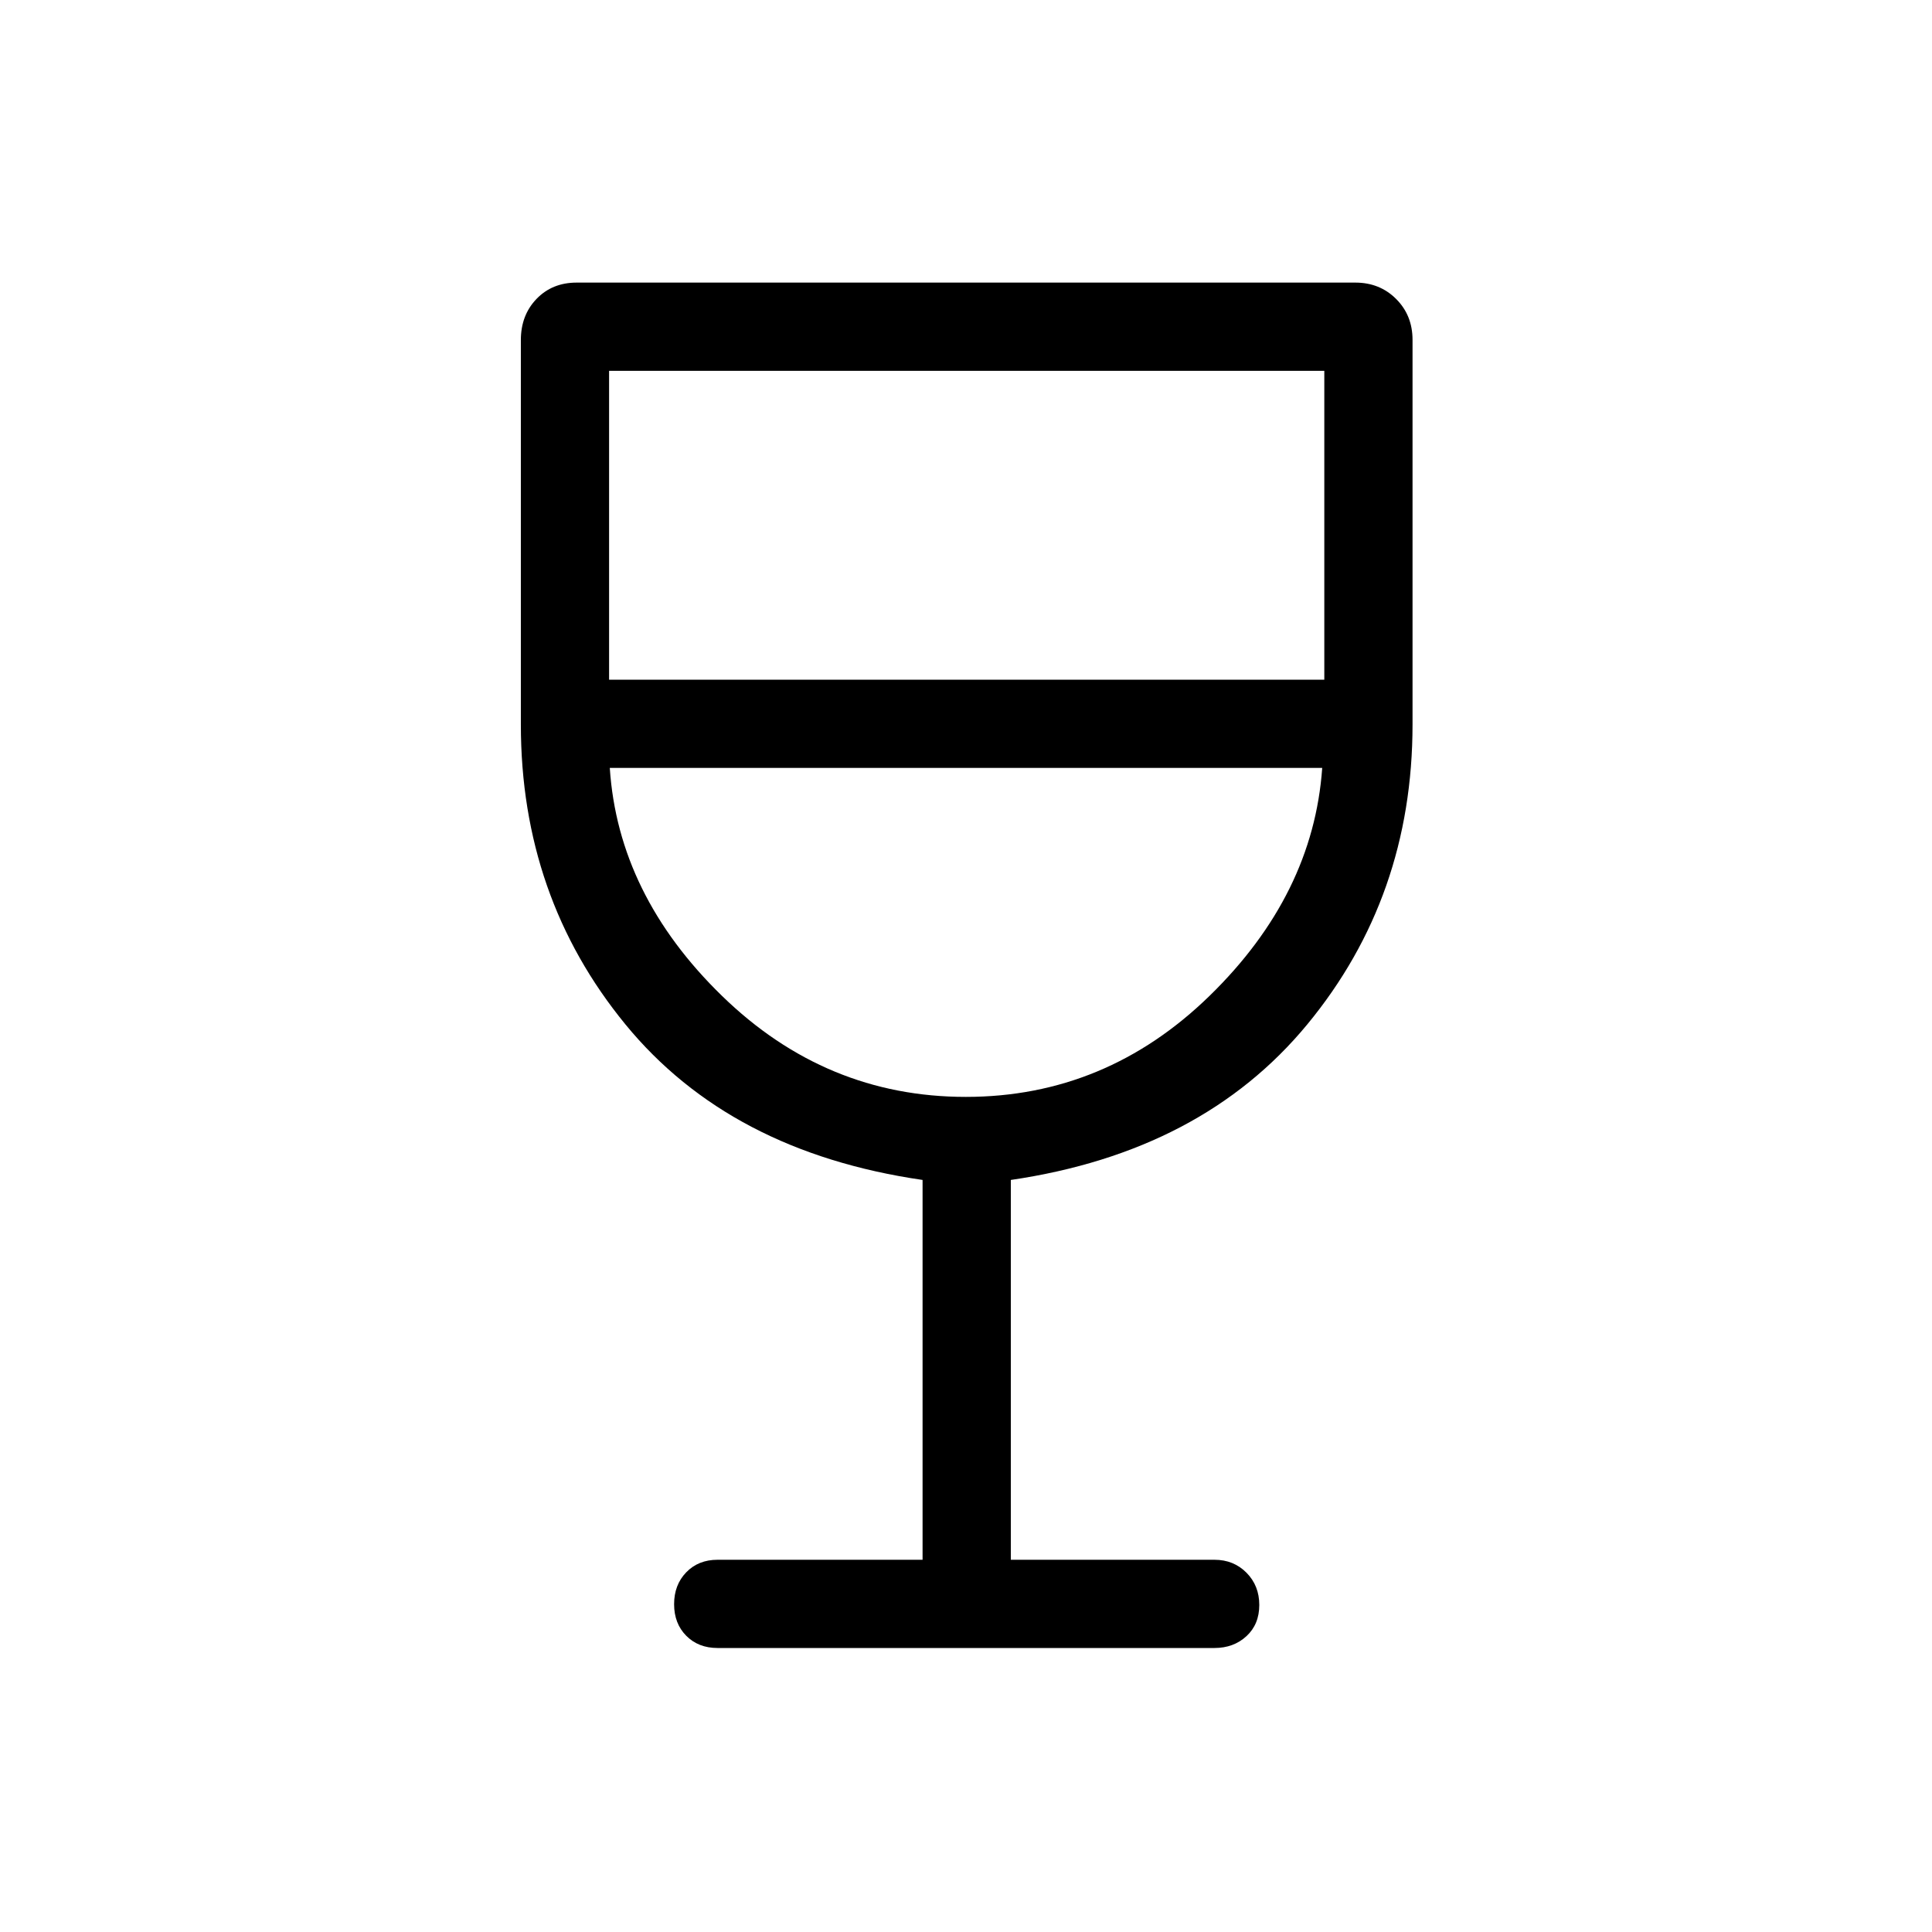 <svg xmlns="http://www.w3.org/2000/svg" height="48" viewBox="0 -960 960 960" width="48"><path d="M458.42-184.96v-188.73q-95.73-13.93-147.67-77.32Q258.81-514.4 258.81-600v-191q0-12.39 7.79-20.48 7.8-8.1 19.94-8.1h386.92q12.14 0 20.28 8.14t8.14 20.29V-600q0 85.6-52.28 148.99-52.29 63.39-147.33 77.32v188.73h101.19q9.53 0 15.9 6.42 6.37 6.43 6.37 16.04t-6.37 15.5q-6.37 5.88-15.9 5.88H356.54q-9.53 0-15.55-6.08-6.03-6.08-6.03-15.69t6.03-15.84q6.02-6.23 15.55-6.23h101.88Zm21.49-230q69.59 0 121.11-50.21 51.52-50.21 55.98-113.25H303q4.15 63.04 55.74 113.25 51.58 50.21 121.17 50.21ZM302.65-622.27h355.39v-153.46H302.65v153.46ZM480-414.96Z"/></svg>